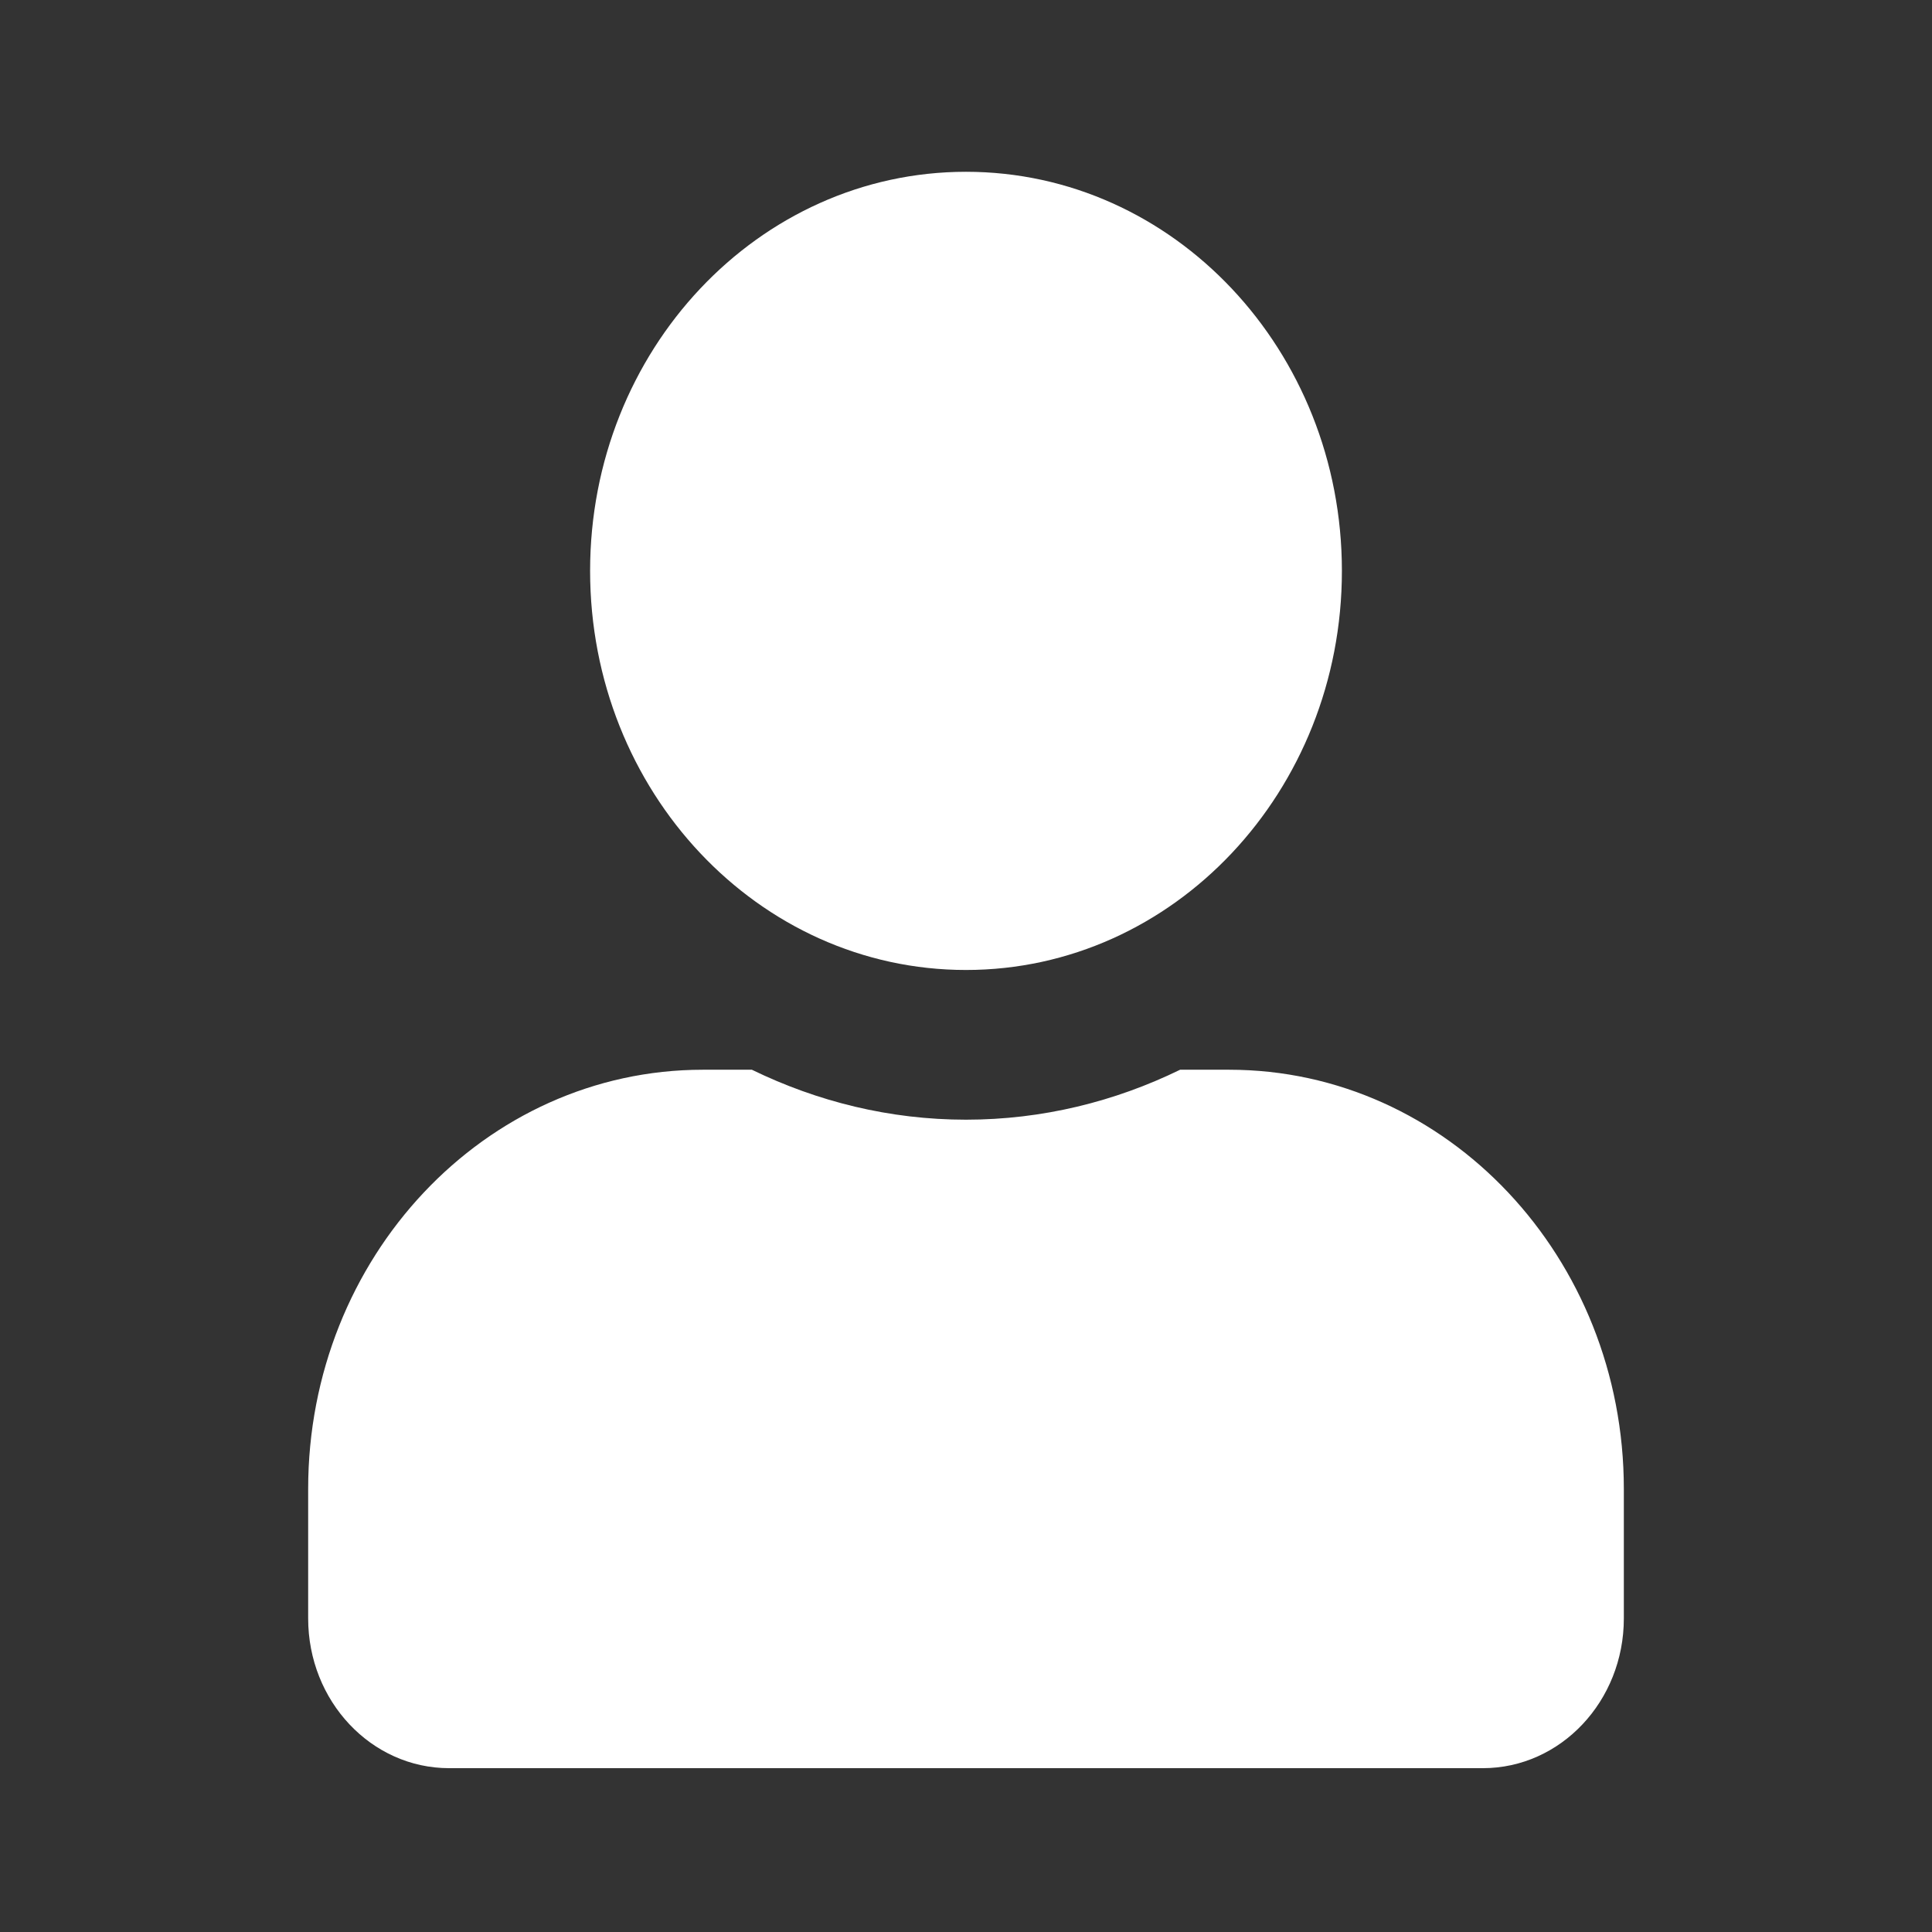 <?xml version="1.0" encoding="utf-8"?>
<!-- Generator: Adobe Illustrator 16.0.0, SVG Export Plug-In . SVG Version: 6.00 Build 0)  -->
<!DOCTYPE svg PUBLIC "-//W3C//DTD SVG 1.1//EN" "http://www.w3.org/Graphics/SVG/1.1/DTD/svg11.dtd">
<svg version="1.1" id="Layer_1" focusable="false" xmlns="http://www.w3.org/2000/svg" xmlns:xlink="http://www.w3.org/1999/xlink"
	 x="0px" y="0px" width="734px" height="734px" viewBox="273.5 -8.5 734 734" enable-background="new 273.5 -8.5 734 734"
	 xml:space="preserve">
<rect x="273.5" y="-8.5" width="734" height="734" fill="#333333" stroke="none"/>
<path fill="#FFFFFF" d="M640.5,360.012c78.882,0,142.811-67.864,142.811-151.623c0-83.759-63.929-151.624-142.811-151.624
	c-78.881,0-142.81,67.864-142.81,151.624C497.69,292.147,561.619,360.012,640.5,360.012z M740.477,397.91h-18.628
	c-24.794,12.104-52.353,18.979-81.349,18.979c-28.998,0-56.467-6.875-81.349-18.979h-18.628
	c-82.788,0-149.947,71.332-149.947,159.233v49.238c0,31.405,23.972,56.877,53.556,56.877h392.736
	c29.554,0,53.556-25.472,53.556-56.877v-49.238C890.424,469.242,823.265,397.91,740.477,397.91z"/>
</svg>
